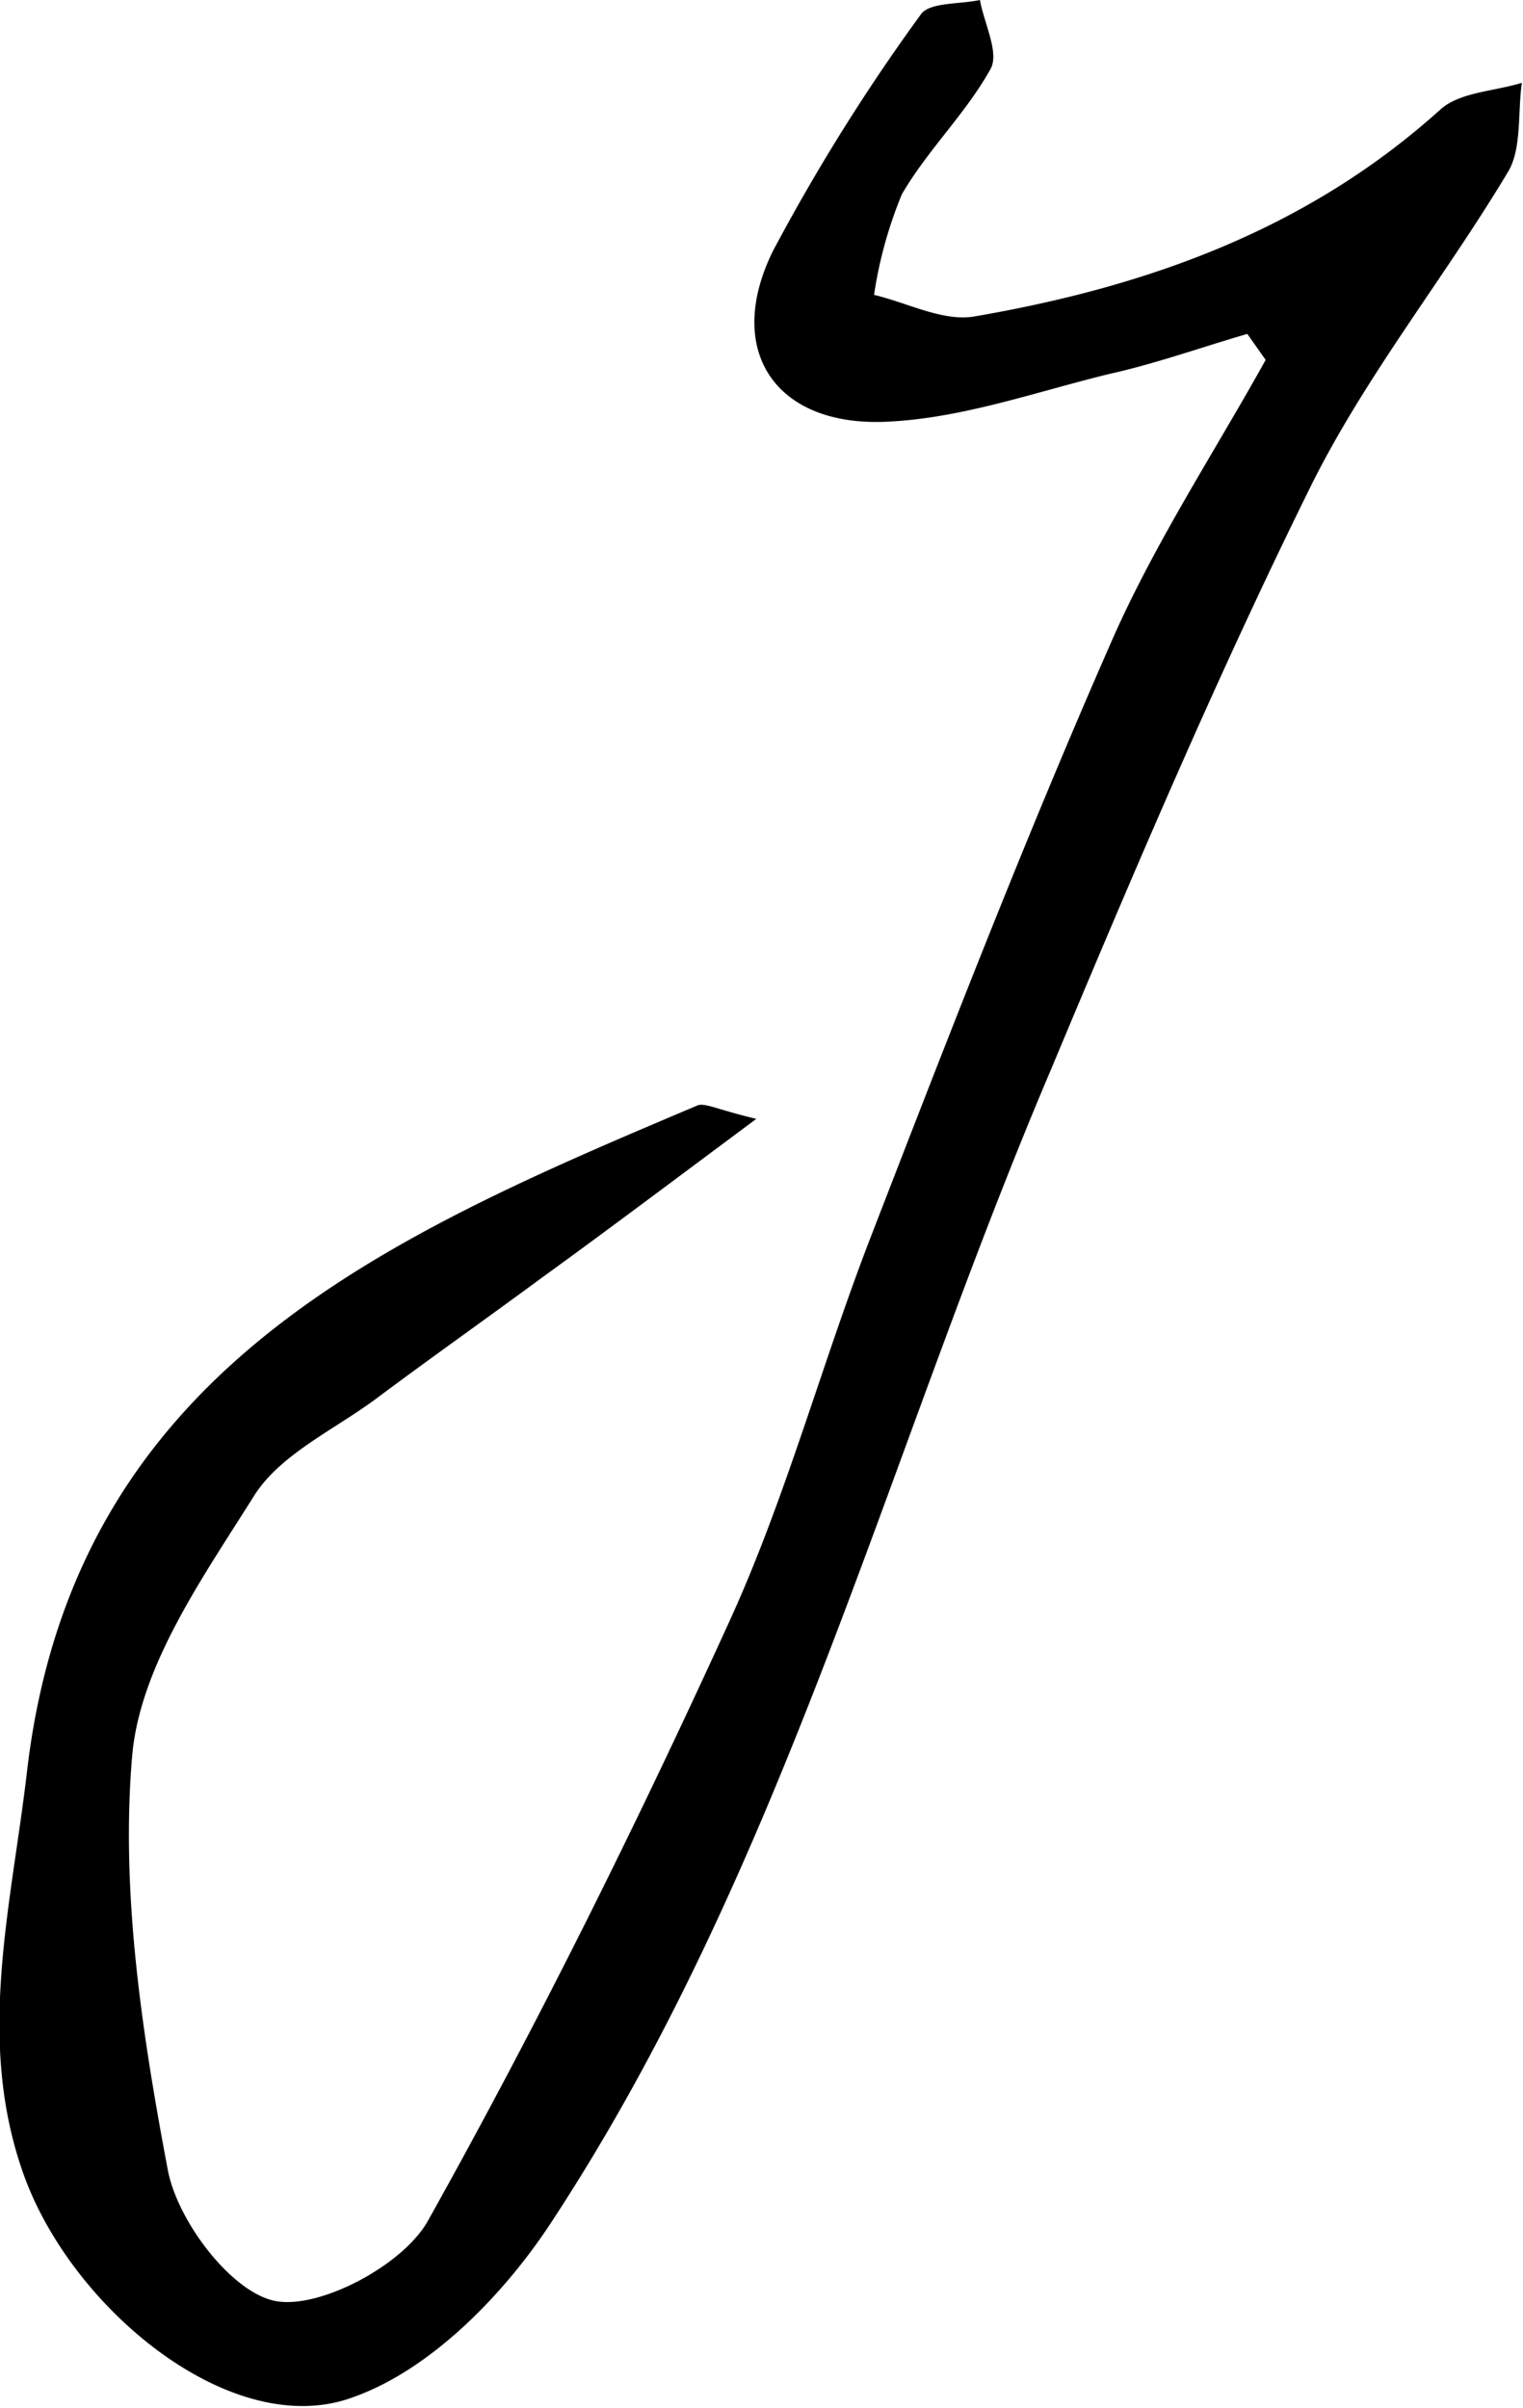 <svg id="Layer_1" data-name="Layer 1" xmlns="http://www.w3.org/2000/svg" viewBox="0 0 51.49 81.41"><title>y</title><path d="M113.25,96.59c-1.55.45-3.08,1-4.65,1.35-2.51.61-5,1.51-7.57,1.62-3.77.16-5.46-2.44-3.82-5.77a66.56,66.56,0,0,1,5-8c.29-.42,1.31-.34,2-.49.14.79.66,1.78.36,2.33-.83,1.5-2.13,2.74-3,4.24a14.46,14.46,0,0,0-.94,3.4c1.14.27,2.33.91,3.39.73,5.82-1,11.25-2.93,15.76-7,.66-.59,1.82-.61,2.75-.9-.14,1,0,2.23-.46,3-2.16,3.61-4.85,6.94-6.7,10.69-3.18,6.44-6,13.08-8.77,19.7-5.53,13-9,26.94-16.87,38.93-1.59,2.44-4.08,5-6.71,5.93-4.06,1.51-9.49-2.95-11.13-7.5s-.43-9.08.1-13.63c1.57-13.57,12.09-18.07,22.66-22.54.25-.11.66.13,2,.45-2.81,2.09-5,3.74-7.25,5.37-1.87,1.38-3.77,2.72-5.63,4.11-1.42,1.05-3.23,1.87-4.11,3.28-1.72,2.74-3.84,5.73-4.11,8.76-.4,4.63.34,9.44,1.2,14,.32,1.74,2.16,4.17,3.65,4.45s4.3-1.21,5.14-2.7c3.69-6.6,7.06-13.4,10.2-20.28,1.91-4.18,3.11-8.68,4.78-13,2.6-6.72,5.2-13.44,8.08-20,1.45-3.35,3.49-6.45,5.27-9.65Z" transform="translate(-71.08 -85.3)"/></svg>